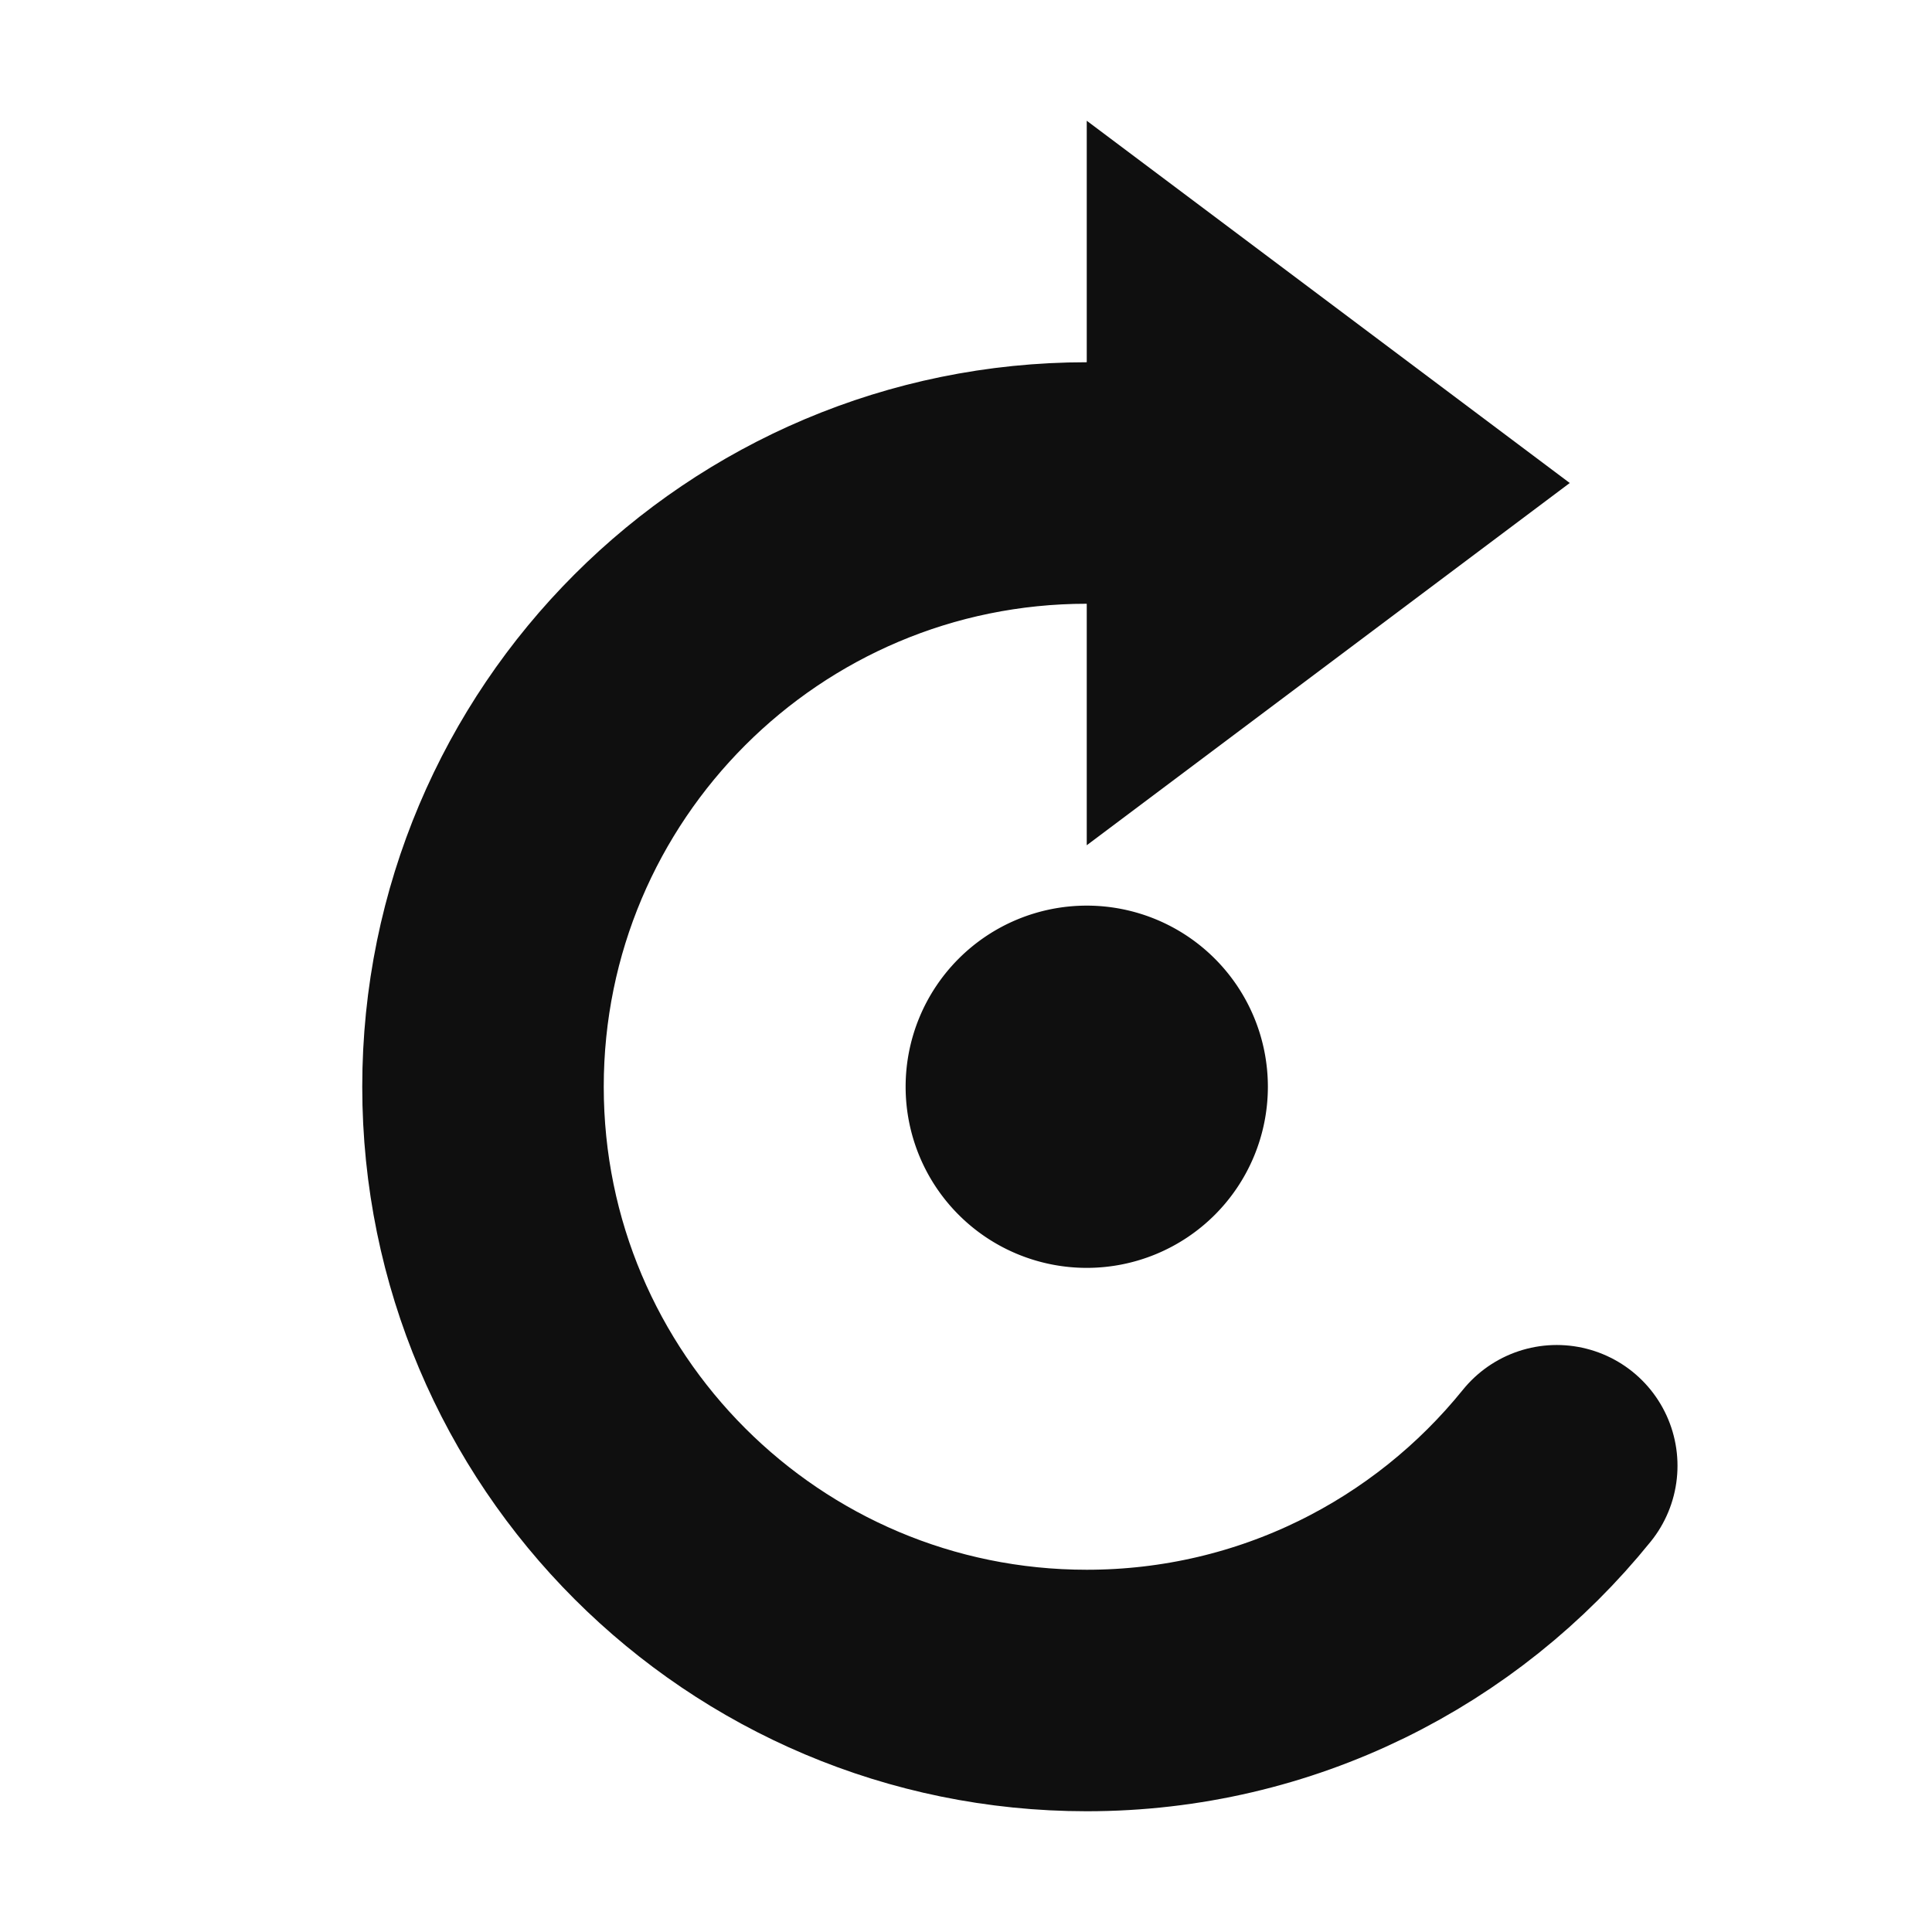 <?xml version="1.0" encoding="UTF-8" standalone="no"?>
<!-- Created with Inkscape (http://www.inkscape.org/) -->

<svg
   xmlns:dc="http://purl.org/dc/elements/1.1/"
   xmlns:cc="http://creativecommons.org/ns#"
   xmlns:rdf="http://www.w3.org/1999/02/22-rdf-syntax-ns#"
   xmlns:svg="http://www.w3.org/2000/svg"
   xmlns="http://www.w3.org/2000/svg"
   xmlns:sodipodi="http://sodipodi.sourceforge.net/DTD/sodipodi-0.dtd"
   xmlns:inkscape="http://www.inkscape.org/namespaces/inkscape"
   version="1.0"
   width="96"
   height="96"
   id="svg2408"
   inkscape:version="0.48.5 r10040"
   sodipodi:docname="RotateCounterClockwise.svg"
   inkscape:export-filename="/home/holger/Projekte/Titania/Titania/share/titania/ui/icon14x14.png"
   inkscape:export-xdpi="13.125"
   inkscape:export-ydpi="13.125">
  <sodipodi:namedview
     pagecolor="#ffffff"
     bordercolor="#666666"
     borderopacity="1"
     objecttolerance="10"
     gridtolerance="10"
     guidetolerance="10"
     inkscape:pageopacity="0"
     inkscape:pageshadow="2"
     inkscape:window-width="1855"
     inkscape:window-height="1056"
     id="namedview3312"
     showgrid="true"
     inkscape:zoom="5.12"
     inkscape:cx="-9.8074983"
     inkscape:cy="47.069539"
     inkscape:window-x="65"
     inkscape:window-y="24"
     inkscape:window-maximized="1"
     inkscape:current-layer="layer4"
     inkscape:snap-bbox="true"
     inkscape:bbox-paths="true"
     showguides="true"
     inkscape:guide-bbox="true"
     inkscape:object-paths="false"
     inkscape:snap-object-midpoints="false"
     inkscape:snap-intersection-paths="false"
     inkscape:object-nodes="true"
     inkscape:snap-page="true"
     inkscape:snap-nodes="true">
    <sodipodi:guide
       orientation="0,1"
       position="-190.058,48"
       id="guide4411" />
    <sodipodi:guide
       orientation="1,0"
       position="48,99.034"
       id="guide4413" />
    <inkscape:grid
       type="xygrid"
       id="grid3989"
       empspacing="2"
       visible="true"
       enabled="true"
       snapvisiblegridlinesonly="true"
       spacingy="3px"
       spacingx="3px" />
  </sodipodi:namedview>
  <defs
     id="defs2410">
    <filter
       id="filter11405"
       inkscape:label="Blur">
      <feGaussianBlur
         stdDeviation="5"
         id="feGaussianBlur11407" />
    </filter>
    <linearGradient
       id="linearGradient4389">
      <stop
         style="stop-color:#0078fe;stop-opacity:1;"
         offset="0"
         id="stop4391" />
      <stop
         style="stop-color:#323232;stop-opacity:1;"
         offset="1"
         id="stop4393" />
    </linearGradient>
    <linearGradient
       id="linearGradient4389-1">
      <stop
         style="stop-color:#ffffff;stop-opacity:1;"
         offset="0"
         id="stop4391-7" />
      <stop
         style="stop-color:#323232;stop-opacity:1;"
         offset="1"
         id="stop4393-0" />
    </linearGradient>
    <filter
       id="filter4926-8-3-4-5-4"
       inkscape:label="Inner Shadow"
       inkscape:menu="Shadows and Glows"
       inkscape:menu-tooltip="Adds a colorizable drop shadow inside"
       color-interpolation-filters="sRGB"
       x="-0.23"
       y="-0.29"
       width="1.24"
       height="1.3">
      <feGaussianBlur
         id="feGaussianBlur4928-2-9-1-7-7"
         stdDeviation="4"
         result="result8" />
      <feOffset
         id="feOffset4930-8-9-7-3-9"
         dx="6"
         dy="6"
         result="result11" />
      <feComposite
         id="feComposite4932-3-6-4-3-4"
         in2="result11"
         result="result6"
         in="SourceGraphic"
         operator="in" />
      <feFlood
         id="feFlood4934-0-5-4-5-4"
         result="result10"
         in="result6"
         flood-opacity="1"
         flood-color="rgb(0,0,0)" />
      <feBlend
         id="feBlend4936-6-6-7-2-3"
         in2="result10"
         mode="normal"
         in="result6"
         result="result12" />
      <feComposite
         id="feComposite4938-0-3-9-4-9"
         in2="SourceGraphic"
         result="result2"
         operator="in" />
    </filter>
    <linearGradient
       id="linearGradient4389-4">
      <stop
         style="stop-color:#ffffff;stop-opacity:1;"
         offset="0"
         id="stop4391-2" />
      <stop
         style="stop-color:#323232;stop-opacity:1;"
         offset="1"
         id="stop4393-1" />
    </linearGradient>
    <linearGradient
       id="linearGradient4389-4-9">
      <stop
         style="stop-color:#feef00;stop-opacity:1;"
         offset="0"
         id="stop4391-2-2" />
      <stop
         style="stop-color:#323232;stop-opacity:1;"
         offset="1"
         id="stop4393-1-6" />
    </linearGradient>
    <linearGradient
       id="linearGradient4389-4-9-8">
      <stop
         style="stop-color:#fe0000;stop-opacity:1;"
         offset="0"
         id="stop4391-2-2-5" />
      <stop
         style="stop-color:#323232;stop-opacity:1;"
         offset="1"
         id="stop4393-1-6-9" />
    </linearGradient>
  </defs>
  <g
     inkscape:groupmode="layer"
     id="layer12"
     inkscape:label="Background"
     style="display:none">
    <rect
       style="fill:#444444;fill-opacity:1;stroke:none"
       id="rect4390"
       width="96"
       height="96"
       x="0"
       y="0" />
  </g>
  <g
     inkscape:groupmode="layer"
     id="layer4"
     inkscape:label="Shadow"
     style="display:inline">
    <g
       style="display:inline;filter:url(#filter11405)"
       id="g4790-4">
      <g
         id="g4841"
         inkscape:transform-center-x="3.3227627"
         inkscape:transform-center-y="6.0000002"
         transform="matrix(-1,0,0,-1,96,96)">
        <path
           inkscape:connector-curvature="0"
           id="path4354-4"
           d="M 48,96 24,78 48,60 z"
           style="fill:#ffffff;fill-opacity:1;stroke:none"
           sodipodi:nodetypes="cccc"
           inkscape:transform-center-x="-12"
           inkscape:transform-center-y="-30" />
        <path
           style="fill:none;stroke:#ffffff;stroke-width:12;stroke-linecap:round;stroke-miterlimit:4;stroke-opacity:1"
           d="M 38.917,76.6 C 41.782,77.51 44.834,78 48,78 64.569,78 78,64.569 78,48 78,31.431 64.569,18 48,18 38.564,18 30.145,22.357 24.646,29.168"
           id="path4785-4"
           inkscape:connector-curvature="0"
           sodipodi:nodetypes="csssc"
           inkscape:transform-center-x="3.3227625" />
        <path
           sodipodi:type="arc"
           style="fill:#ffffff;fill-opacity:1;stroke:none"
           id="path4788-6"
           sodipodi:cx="48"
           sodipodi:cy="48"
           sodipodi:rx="9"
           sodipodi:ry="9"
           d="m 57,48 a 9,9 0 1 1 -18,0 9,9 0 1 1 18,0 z" />
      </g>
    </g>
  </g>
  <g
     inkscape:groupmode="layer"
     id="layer3"
     inkscape:label="Prototype"
     style="display:inline">
    <g
       id="g4384"
       style="filter:url(#filter4926-8-3-4-5-4)">
      <g
         id="g4790">
        <path
           sodipodi:nodetypes="cccc"
           style="fill:#0f0f0f;fill-opacity:1;stroke:none"
           d="M 48,0 72,18 48,36 z"
           id="path4354"
           inkscape:connector-curvature="0"
           inkscape:transform-center-x="-12"
           inkscape:transform-center-y="-30" />
        <path
           sodipodi:nodetypes="csssc"
           inkscape:connector-curvature="0"
           id="path4785"
           d="M 57.083,19.4 C 54.218,18.49 51.166,18 48,18 31.431,18 18,31.431 18,48 c 0,16.569 13.431,30 30,30 9.436,0 17.855,-4.357 23.354,-11.168"
           style="fill:none;stroke:#0f0f0f;stroke-width:12;stroke-linecap:round;stroke-miterlimit:4;stroke-opacity:1"
           inkscape:transform-center-x="3.3227625" />
        <path
           d="m 57,48 a 9,9 0 1 1 -18,0 9,9 0 1 1 18,0 z"
           sodipodi:ry="9"
           sodipodi:rx="9"
           sodipodi:cy="48"
           sodipodi:cx="48"
           id="path4788"
           style="fill:#0f0f0f;fill-opacity:1;stroke:none"
           sodipodi:type="arc" />
      </g>
    </g>
  </g>
</svg>
